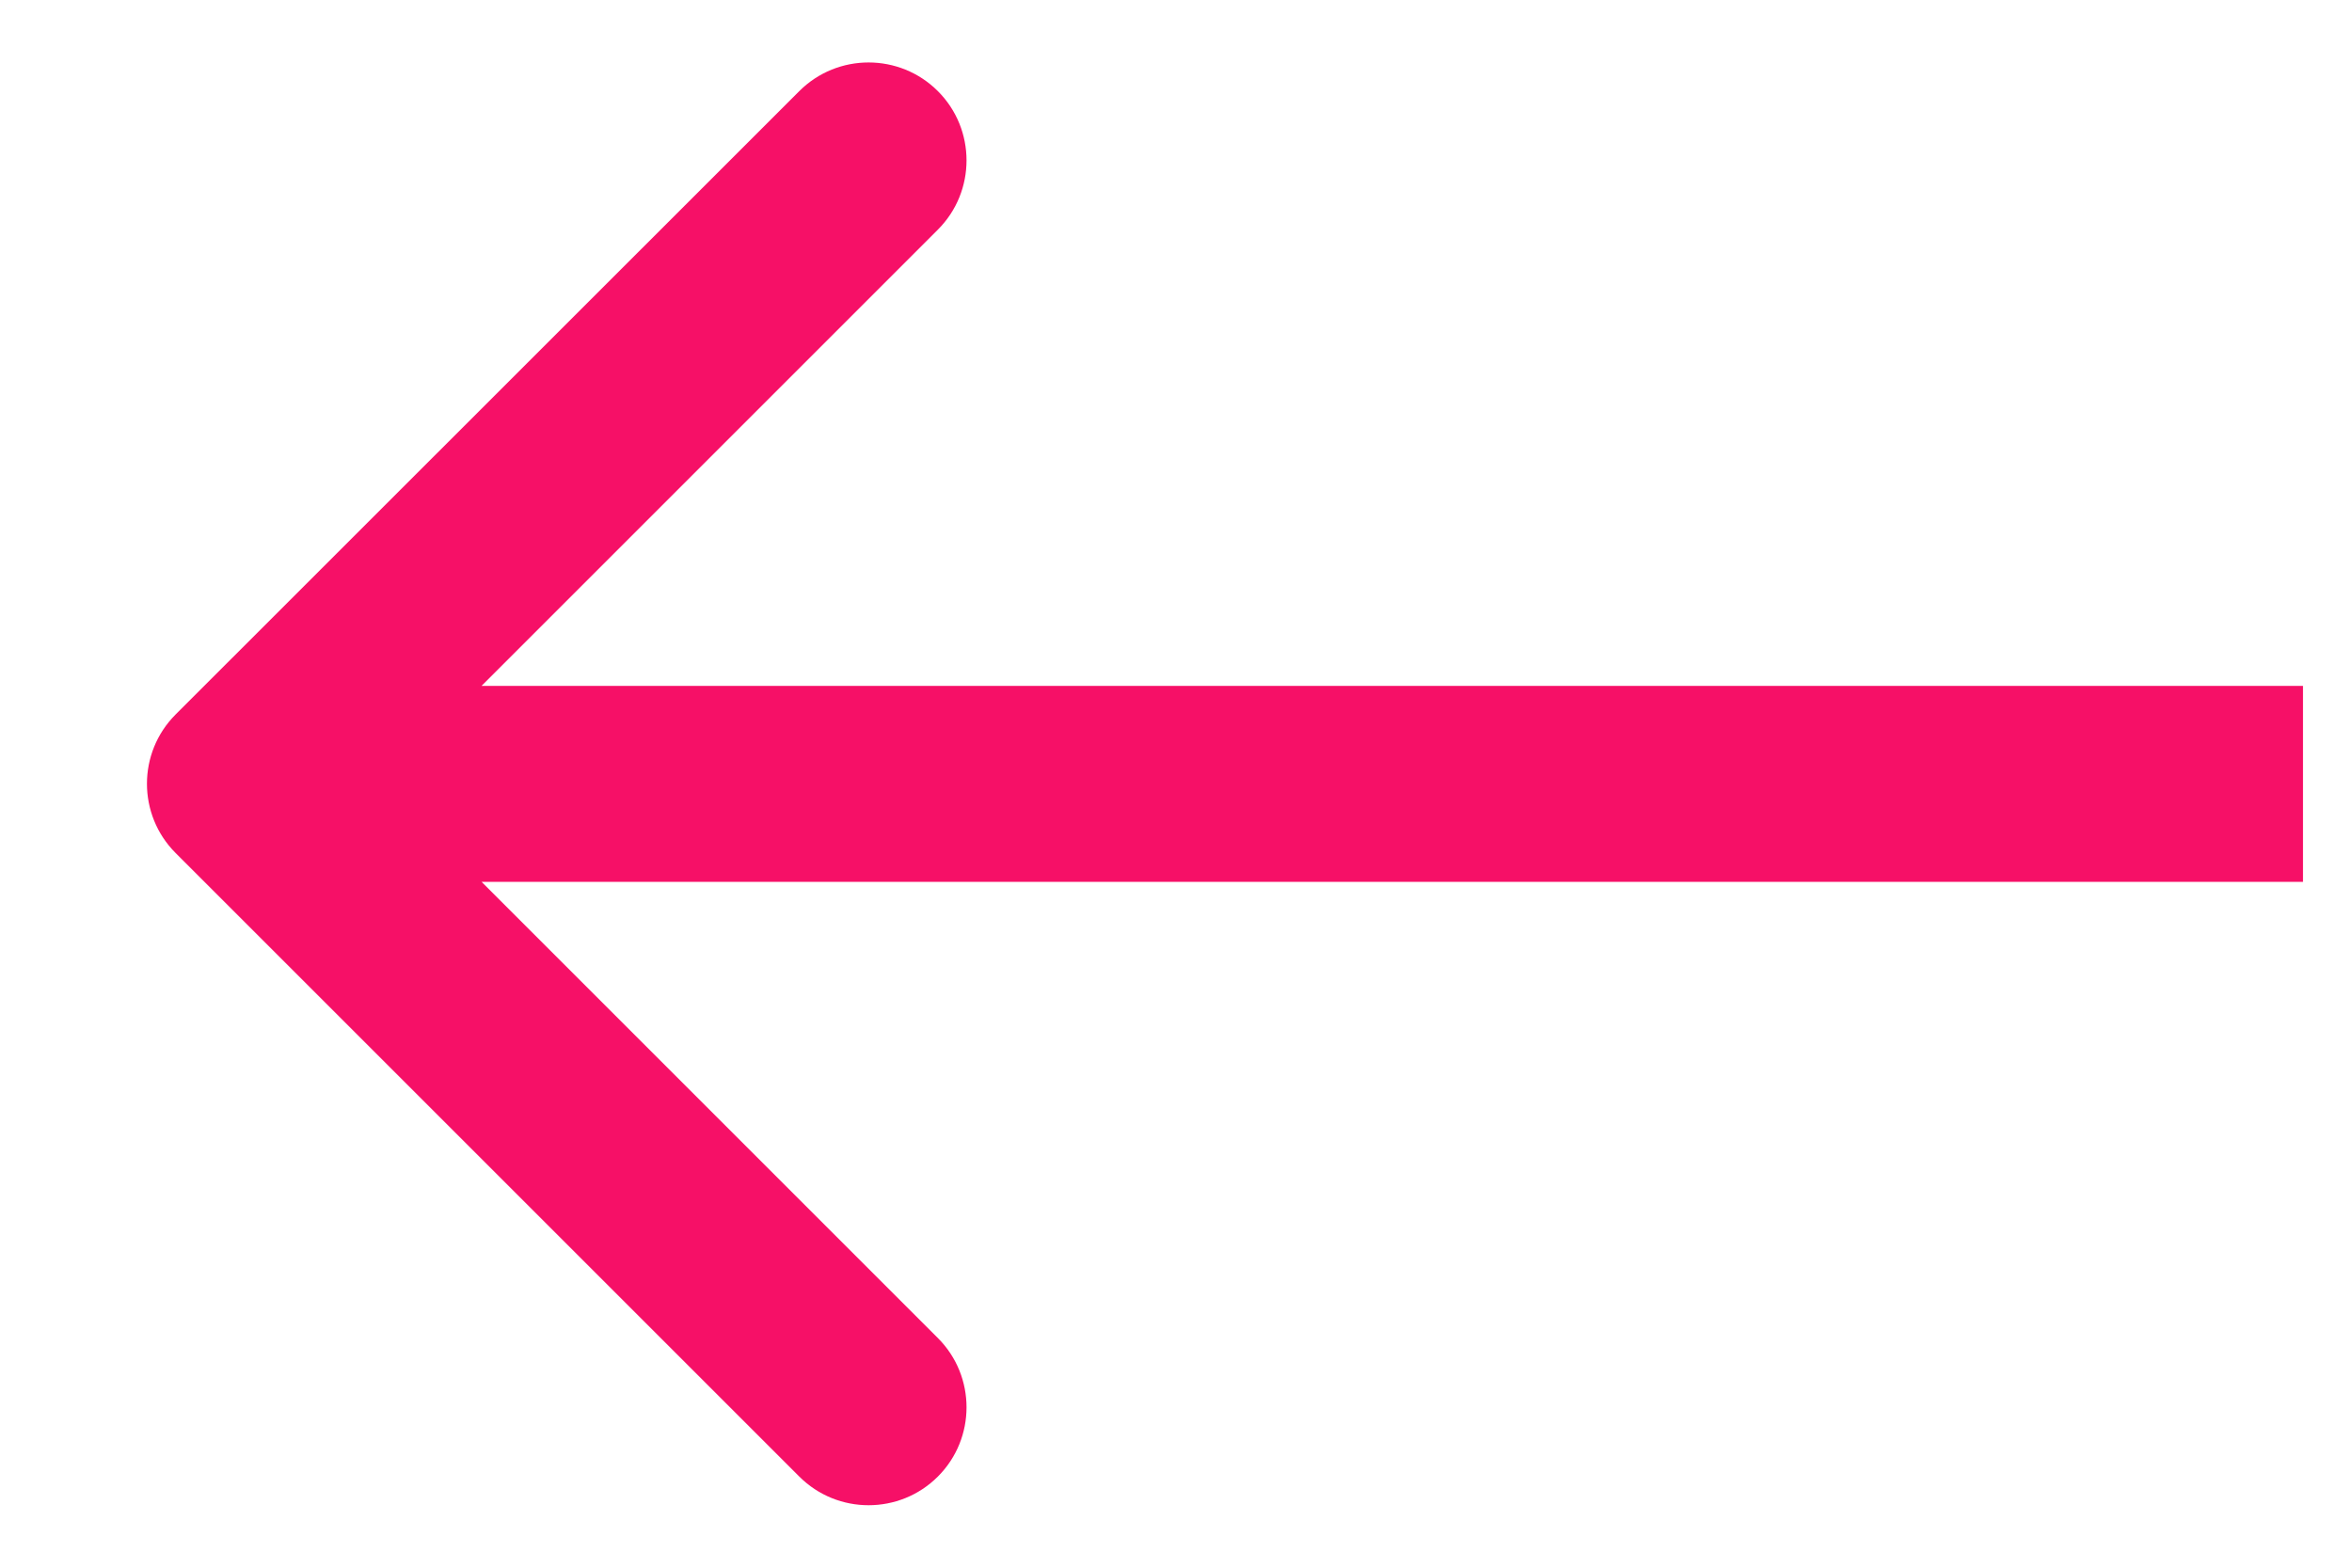 <?xml version="1.0" encoding="utf-8"?>
<!-- Generator: Adobe Illustrator 17.0.0, SVG Export Plug-In . SVG Version: 6.00 Build 0)  -->
<!DOCTYPE svg PUBLIC "-//W3C//DTD SVG 1.1//EN" "http://www.w3.org/Graphics/SVG/1.1/DTD/svg11.dtd">
<svg version="1.1" id="Слой_1" xmlns="http://www.w3.org/2000/svg" xmlns:xlink="http://www.w3.org/1999/xlink" x="0px" y="0px"
	 width="12px" height="8px" viewBox="0 0 12 8" enable-background="new 0 0 12 8" xml:space="preserve">
<path fill="#F61067" d="M0.896,3.646c-0.195,0.195-0.195,0.512,0,0.707l3.182,3.182c0.195,0.195,0.512,0.195,0.707,0
	c0.195-0.195,0.195-0.512,0-0.707L1.957,4l2.828-2.828c0.195-0.195,0.195-0.512,0-0.707c-0.195-0.195-0.512-0.195-0.707,0
	L0.896,3.646z M11.75,3.5H1.25v1h10.5V3.5z"/>
</svg>

